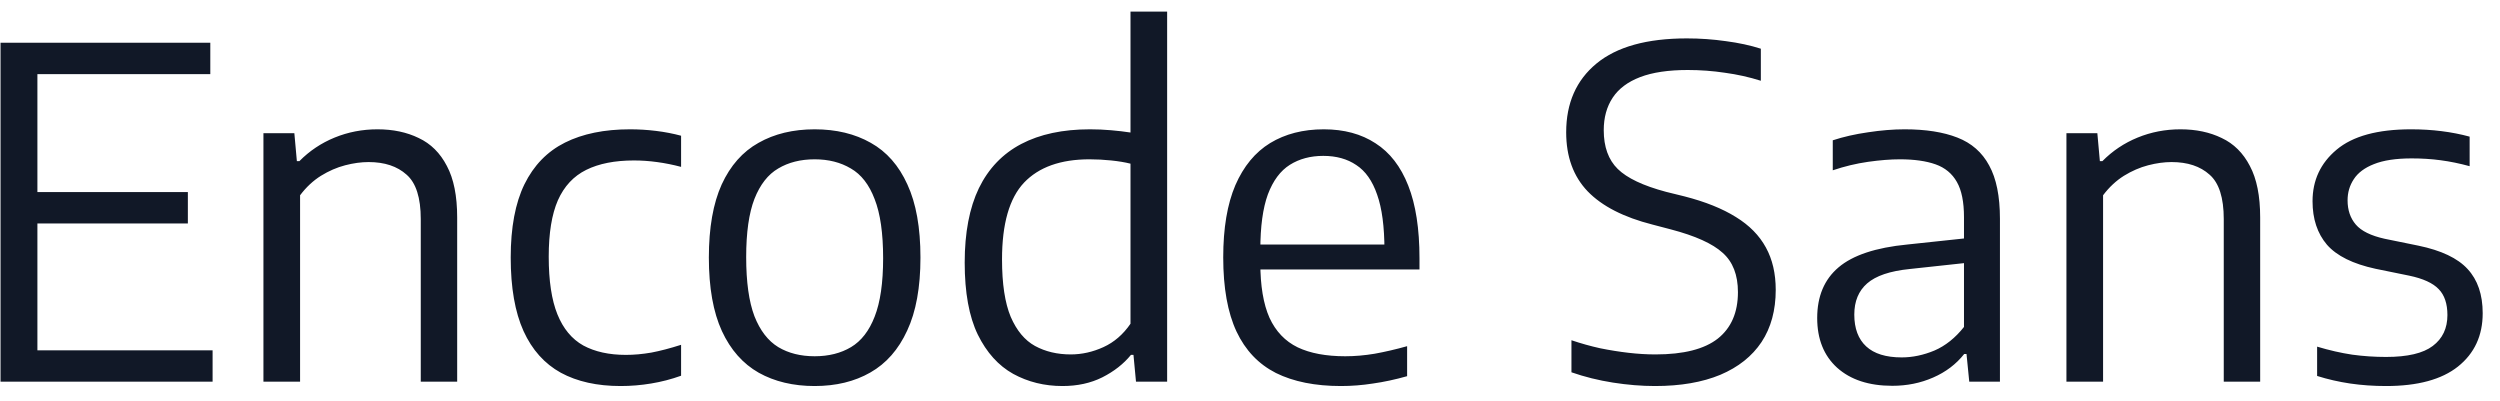 <svg width="131" height="21" viewBox="0 0 131 21" fill="none" xmlns="http://www.w3.org/2000/svg">
<path d="M0.028 20V2.24H11.02V3.884H1.96V18.356H11.14V20H0.028ZM1.252 11.708V10.064H9.844V11.708H1.252ZM13.804 20V6.98H15.424L15.556 8.444H15.688C16.216 7.908 16.832 7.496 17.536 7.208C18.24 6.92 18.988 6.776 19.78 6.776C20.596 6.776 21.316 6.928 21.94 7.232C22.572 7.528 23.064 8.016 23.416 8.696C23.776 9.368 23.956 10.268 23.956 11.396V20H22.048V11.48C22.048 10.36 21.8 9.584 21.304 9.152C20.816 8.712 20.152 8.492 19.312 8.492C18.928 8.492 18.52 8.548 18.088 8.66C17.656 8.772 17.232 8.956 16.816 9.212C16.408 9.468 16.044 9.808 15.724 10.232V20H13.804ZM32.521 20.228C31.289 20.228 30.245 19.996 29.389 19.532C28.533 19.06 27.881 18.332 27.433 17.348C26.985 16.356 26.761 15.072 26.761 13.496C26.761 11.92 27.001 10.64 27.481 9.656C27.969 8.664 28.677 7.936 29.605 7.472C30.533 7.008 31.669 6.776 33.013 6.776C33.469 6.776 33.925 6.804 34.381 6.86C34.837 6.916 35.273 7 35.689 7.112V8.744C35.265 8.632 34.845 8.548 34.429 8.492C34.021 8.436 33.617 8.408 33.217 8.408C32.217 8.408 31.385 8.572 30.721 8.9C30.057 9.228 29.561 9.76 29.233 10.496C28.913 11.232 28.753 12.216 28.753 13.448C28.753 14.712 28.905 15.72 29.209 16.472C29.513 17.224 29.965 17.768 30.565 18.104C31.173 18.432 31.917 18.596 32.797 18.596C33.221 18.596 33.665 18.556 34.129 18.476C34.593 18.388 35.113 18.252 35.689 18.068V19.688C35.177 19.872 34.653 20.008 34.117 20.096C33.589 20.184 33.057 20.228 32.521 20.228ZM42.688 20.228C41.568 20.228 40.592 19.996 39.76 19.532C38.928 19.06 38.284 18.332 37.828 17.348C37.372 16.356 37.144 15.072 37.144 13.496C37.144 11.936 37.368 10.66 37.816 9.668C38.272 8.676 38.916 7.948 39.748 7.484C40.58 7.012 41.56 6.776 42.688 6.776C43.816 6.776 44.796 7.012 45.628 7.484C46.46 7.948 47.1 8.676 47.548 9.668C48.004 10.652 48.232 11.928 48.232 13.496C48.232 15.056 48 16.332 47.536 17.324C47.08 18.316 46.436 19.048 45.604 19.52C44.78 19.992 43.808 20.228 42.688 20.228ZM42.688 18.668C43.424 18.668 44.06 18.508 44.596 18.188C45.132 17.868 45.544 17.336 45.832 16.592C46.128 15.84 46.276 14.82 46.276 13.532C46.276 12.22 46.128 11.188 45.832 10.436C45.544 9.676 45.128 9.14 44.584 8.828C44.048 8.508 43.416 8.348 42.688 8.348C41.952 8.348 41.316 8.508 40.78 8.828C40.244 9.14 39.828 9.672 39.532 10.424C39.244 11.168 39.1 12.184 39.1 13.472C39.1 14.776 39.244 15.808 39.532 16.568C39.828 17.32 40.244 17.86 40.78 18.188C41.316 18.508 41.952 18.668 42.688 18.668ZM55.674 20.228C54.73 20.228 53.87 20.016 53.094 19.592C52.318 19.16 51.698 18.472 51.234 17.528C50.778 16.584 50.55 15.328 50.55 13.76C50.55 12.192 50.798 10.892 51.294 9.86C51.798 8.828 52.538 8.056 53.514 7.544C54.49 7.032 55.69 6.776 57.114 6.776C57.482 6.776 57.85 6.792 58.218 6.824C58.586 6.856 58.926 6.896 59.238 6.944V0.608H61.158V20H59.526L59.394 18.596H59.262C58.878 19.068 58.378 19.46 57.762 19.772C57.154 20.076 56.458 20.228 55.674 20.228ZM56.106 18.572C56.69 18.572 57.262 18.444 57.822 18.188C58.382 17.932 58.854 17.524 59.238 16.964V8.576C58.95 8.504 58.614 8.448 58.23 8.408C57.846 8.368 57.466 8.348 57.09 8.348C55.578 8.348 54.434 8.756 53.658 9.572C52.89 10.388 52.506 11.728 52.506 13.592C52.506 14.872 52.658 15.876 52.962 16.604C53.274 17.324 53.698 17.832 54.234 18.128C54.778 18.424 55.402 18.572 56.106 18.572ZM70.265 20.228C68.913 20.228 67.777 20 66.857 19.544C65.945 19.08 65.257 18.356 64.793 17.372C64.329 16.38 64.097 15.084 64.097 13.484C64.097 11.956 64.309 10.696 64.733 9.704C65.165 8.712 65.773 7.976 66.557 7.496C67.349 7.016 68.285 6.776 69.365 6.776C70.429 6.776 71.333 7.02 72.077 7.508C72.829 7.988 73.401 8.728 73.793 9.728C74.185 10.72 74.381 11.988 74.381 13.532V14.12H65.141V12.812H72.965L72.545 13.1C72.545 11.884 72.417 10.916 72.161 10.196C71.913 9.476 71.549 8.96 71.069 8.648C70.597 8.328 70.021 8.168 69.341 8.168C68.669 8.168 68.085 8.324 67.589 8.636C67.093 8.948 66.709 9.464 66.437 10.184C66.173 10.904 66.041 11.876 66.041 13.1V13.772C66.041 14.972 66.201 15.932 66.521 16.652C66.849 17.364 67.341 17.88 67.997 18.2C68.653 18.512 69.485 18.668 70.493 18.668C70.989 18.668 71.501 18.624 72.029 18.536C72.565 18.44 73.133 18.308 73.733 18.14V19.712C73.109 19.888 72.513 20.016 71.945 20.096C71.385 20.184 70.825 20.228 70.265 20.228ZM86.724 20.228C86.02 20.228 85.284 20.168 84.516 20.048C83.756 19.928 83.032 19.748 82.344 19.508V17.828C82.84 17.996 83.34 18.136 83.844 18.248C84.356 18.352 84.856 18.432 85.344 18.488C85.832 18.544 86.3 18.572 86.748 18.572C88.22 18.572 89.308 18.296 90.012 17.744C90.716 17.184 91.068 16.372 91.068 15.308C91.068 14.404 90.8 13.716 90.264 13.244C89.736 12.764 88.832 12.356 87.552 12.02L86.592 11.768C85.08 11.384 83.948 10.804 83.196 10.028C82.444 9.244 82.068 8.212 82.068 6.932C82.068 5.404 82.596 4.204 83.652 3.332C84.716 2.452 86.296 2.012 88.392 2.012C89.08 2.012 89.76 2.06 90.432 2.156C91.104 2.244 91.716 2.376 92.268 2.552V4.232C91.66 4.04 91.032 3.9 90.384 3.812C89.744 3.716 89.096 3.668 88.44 3.668C87.424 3.668 86.592 3.792 85.944 4.04C85.296 4.288 84.816 4.648 84.504 5.12C84.192 5.592 84.036 6.16 84.036 6.824C84.036 7.696 84.28 8.372 84.768 8.852C85.256 9.332 86.1 9.732 87.3 10.052L88.272 10.292C89.36 10.572 90.256 10.932 90.96 11.372C91.664 11.804 92.188 12.336 92.532 12.968C92.876 13.592 93.048 14.332 93.048 15.188C93.048 16.26 92.8 17.172 92.304 17.924C91.808 18.668 91.088 19.24 90.144 19.64C89.2 20.032 88.06 20.228 86.724 20.228ZM99.157 20.216C97.933 20.216 96.969 19.9 96.265 19.268C95.569 18.636 95.221 17.768 95.221 16.664C95.221 15.528 95.593 14.644 96.337 14.012C97.089 13.372 98.293 12.972 99.949 12.812L103.441 12.44L103.621 13.712L100.069 14.096C99.037 14.2 98.293 14.452 97.837 14.852C97.389 15.244 97.165 15.788 97.165 16.484C97.165 17.212 97.373 17.768 97.789 18.152C98.205 18.536 98.825 18.728 99.649 18.728C100.217 18.728 100.789 18.608 101.365 18.368C101.941 18.12 102.457 17.708 102.913 17.132V11.384C102.913 10.584 102.789 9.968 102.541 9.536C102.293 9.096 101.921 8.788 101.425 8.612C100.929 8.436 100.305 8.348 99.553 8.348C99.065 8.348 98.509 8.392 97.885 8.48C97.269 8.568 96.653 8.716 96.037 8.924V7.352C96.597 7.168 97.213 7.028 97.885 6.932C98.565 6.828 99.205 6.776 99.805 6.776C100.909 6.776 101.829 6.92 102.565 7.208C103.309 7.496 103.865 7.984 104.233 8.672C104.609 9.352 104.797 10.284 104.797 11.468V20H103.189L103.045 18.548H102.925C102.501 19.084 101.957 19.496 101.293 19.784C100.637 20.072 99.925 20.216 99.157 20.216ZM108.281 20V6.98H109.901L110.033 8.444H110.165C110.693 7.908 111.309 7.496 112.013 7.208C112.717 6.92 113.465 6.776 114.257 6.776C115.073 6.776 115.793 6.928 116.417 7.232C117.049 7.528 117.541 8.016 117.893 8.696C118.253 9.368 118.433 10.268 118.433 11.396V20H116.525V11.48C116.525 10.36 116.277 9.584 115.781 9.152C115.293 8.712 114.629 8.492 113.789 8.492C113.405 8.492 112.997 8.548 112.565 8.66C112.133 8.772 111.709 8.956 111.293 9.212C110.885 9.468 110.521 9.808 110.201 10.232V20H108.281ZM125.029 20.228C124.373 20.228 123.745 20.184 123.145 20.096C122.553 20.008 121.977 19.876 121.417 19.7V18.164C122.057 18.356 122.669 18.496 123.253 18.584C123.837 18.664 124.429 18.704 125.029 18.704C126.157 18.704 126.973 18.512 127.477 18.128C127.989 17.744 128.245 17.204 128.245 16.508C128.245 15.916 128.093 15.464 127.789 15.152C127.485 14.832 126.969 14.596 126.241 14.444L124.477 14.084C123.293 13.828 122.445 13.408 121.933 12.824C121.429 12.232 121.177 11.472 121.177 10.544C121.177 9.448 121.597 8.548 122.437 7.844C123.285 7.132 124.585 6.776 126.337 6.776C126.897 6.776 127.429 6.808 127.933 6.872C128.445 6.936 128.937 7.032 129.409 7.16V8.708C128.881 8.564 128.373 8.46 127.885 8.396C127.405 8.332 126.901 8.3 126.373 8.3C125.549 8.3 124.889 8.4 124.393 8.6C123.905 8.792 123.553 9.056 123.337 9.392C123.121 9.72 123.013 10.088 123.013 10.496C123.013 11.008 123.157 11.432 123.445 11.768C123.733 12.104 124.237 12.352 124.957 12.512L126.721 12.872C127.921 13.12 128.781 13.528 129.301 14.096C129.829 14.664 130.093 15.436 130.093 16.412C130.093 17.588 129.661 18.52 128.797 19.208C127.941 19.888 126.685 20.228 125.029 20.228Z" fill="#111827"/>
</svg>
